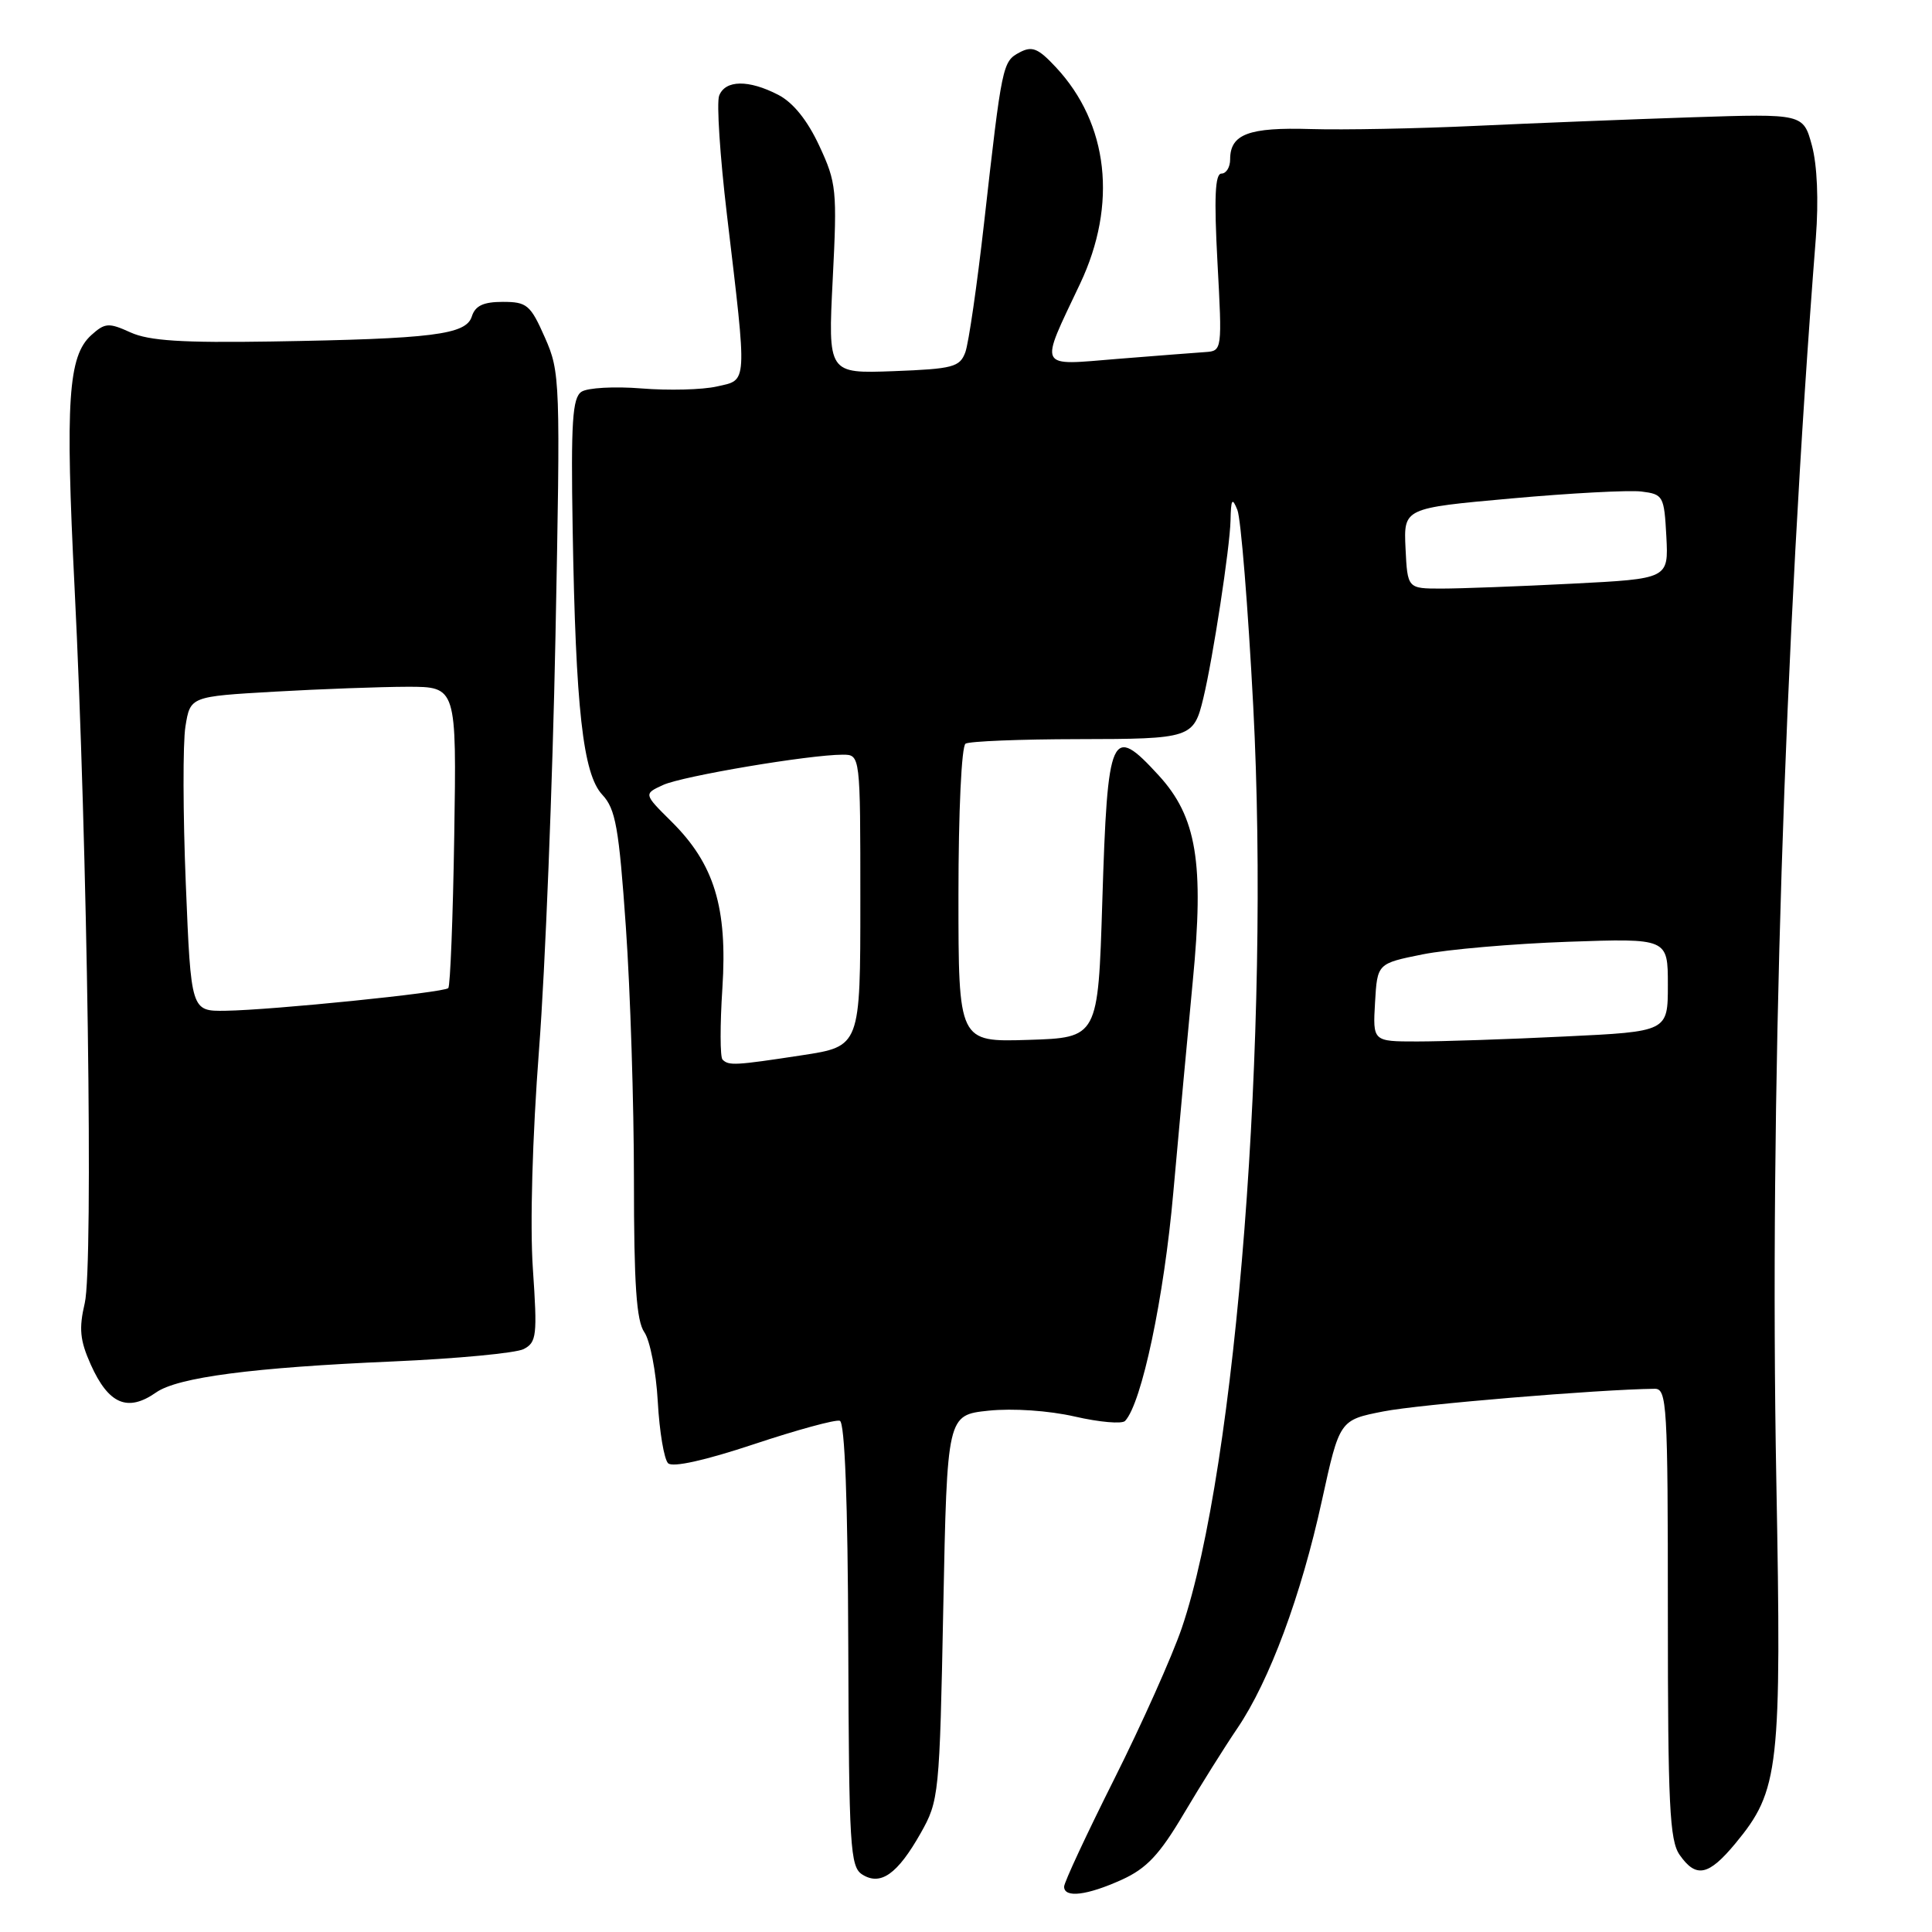 <?xml version="1.0" encoding="UTF-8" standalone="no"?>
<!DOCTYPE svg PUBLIC "-//W3C//DTD SVG 1.1//EN" "http://www.w3.org/Graphics/SVG/1.1/DTD/svg11.dtd" >
<svg xmlns="http://www.w3.org/2000/svg" xmlns:xlink="http://www.w3.org/1999/xlink" version="1.1" viewBox="0 0 256 256">
 <g >
 <path fill="currentColor"
d=" M 148.65 249.07 C 151.93 247.58 153.65 245.75 156.85 240.34 C 159.08 236.58 162.28 231.47 163.96 229.00 C 168.20 222.75 172.41 211.43 175.16 198.83 C 177.50 188.16 177.50 188.16 183.31 187.02 C 188.01 186.09 211.77 184.11 219.25 184.02 C 220.88 184.00 221.00 186.08 221.00 213.78 C 221.00 239.11 221.23 243.89 222.56 245.78 C 224.74 248.90 226.39 248.56 229.96 244.25 C 235.77 237.22 236.08 234.47 235.37 196.06 C 234.46 146.57 236.41 85.15 240.61 31.50 C 240.99 26.58 240.79 21.88 240.09 19.28 C 238.94 15.06 238.94 15.06 224.22 15.54 C 216.12 15.81 203.20 16.32 195.50 16.68 C 187.80 17.04 177.98 17.23 173.69 17.10 C 165.45 16.85 163.00 17.77 163.00 21.12 C 163.00 22.16 162.48 23.00 161.85 23.00 C 161.00 23.00 160.86 26.17 161.32 34.75 C 161.95 46.39 161.94 46.50 159.73 46.65 C 158.50 46.73 153.28 47.14 148.13 47.55 C 137.34 48.43 137.68 49.09 143.12 37.59 C 148.09 27.08 146.89 16.38 139.91 8.91 C 137.55 6.38 136.76 6.06 135.09 6.95 C 132.84 8.16 132.77 8.49 130.40 29.50 C 129.47 37.75 128.35 45.48 127.91 46.68 C 127.18 48.64 126.28 48.88 118.41 49.18 C 109.71 49.50 109.71 49.50 110.34 37.00 C 110.94 25.19 110.84 24.21 108.56 19.32 C 106.99 15.94 105.10 13.59 103.13 12.57 C 99.19 10.53 96.10 10.58 95.29 12.68 C 94.94 13.61 95.40 20.69 96.32 28.43 C 99.03 51.28 99.08 50.29 94.99 51.21 C 93.07 51.65 88.58 51.76 85.00 51.47 C 81.42 51.18 77.85 51.38 77.05 51.91 C 75.85 52.70 75.64 55.90 75.88 70.10 C 76.28 93.91 77.24 102.56 79.81 105.31 C 81.57 107.19 82.01 109.65 82.93 122.83 C 83.52 131.26 84.00 146.35 84.00 156.36 C 84.00 170.19 84.33 175.03 85.38 176.53 C 86.13 177.61 86.94 181.75 87.16 185.73 C 87.38 189.71 88.00 193.38 88.53 193.89 C 89.13 194.47 93.42 193.52 99.88 191.37 C 105.59 189.47 110.72 188.07 111.28 188.26 C 111.94 188.48 112.34 198.91 112.40 217.94 C 112.49 244.73 112.65 247.37 114.25 248.38 C 116.68 249.92 118.92 248.34 121.99 242.91 C 124.42 238.61 124.50 237.87 124.99 213.00 C 125.50 187.50 125.50 187.50 131.00 186.92 C 134.22 186.59 138.96 186.91 142.42 187.70 C 145.68 188.45 148.67 188.71 149.08 188.28 C 151.28 185.94 154.24 171.96 155.47 158.00 C 156.23 149.47 157.39 136.88 158.05 130.00 C 159.57 114.30 158.57 108.24 153.53 102.74 C 147.24 95.87 146.76 96.94 146.06 119.46 C 145.50 137.50 145.50 137.50 136.25 137.79 C 127.00 138.08 127.00 138.08 127.00 118.60 C 127.00 107.51 127.41 98.87 127.94 98.54 C 128.46 98.22 135.17 97.95 142.85 97.94 C 157.84 97.92 158.17 97.81 159.45 92.50 C 160.73 87.17 162.96 72.60 163.05 69.00 C 163.11 66.10 163.27 65.86 163.96 67.57 C 164.42 68.70 165.37 80.40 166.06 93.57 C 168.32 136.74 163.85 194.43 156.59 215.73 C 155.32 219.45 151.29 228.46 147.64 235.74 C 143.99 243.02 141.00 249.43 141.00 249.99 C 141.00 251.53 144.04 251.16 148.65 249.07 Z  M 20.68 184.51 C 23.55 182.50 33.48 181.20 52.05 180.40 C 60.55 180.03 68.35 179.29 69.39 178.76 C 71.11 177.87 71.21 176.96 70.61 168.14 C 70.21 162.36 70.54 150.69 71.43 139.00 C 72.25 128.28 73.22 103.74 73.60 84.47 C 74.27 50.35 74.23 49.31 72.20 44.72 C 70.29 40.39 69.82 40.00 66.62 40.00 C 64.05 40.00 62.97 40.51 62.52 41.93 C 61.76 44.35 57.34 44.90 36.00 45.25 C 24.16 45.44 19.74 45.16 17.30 44.05 C 14.40 42.73 13.91 42.77 12.09 44.41 C 9.03 47.18 8.64 53.13 9.88 77.84 C 11.59 111.93 12.39 167.78 11.23 172.67 C 10.44 176.04 10.59 177.60 12.02 180.80 C 14.38 186.07 16.91 187.15 20.68 184.51 Z  M 95.74 140.40 C 95.41 140.08 95.40 135.81 95.72 130.93 C 96.41 120.25 94.65 114.48 88.96 108.85 C 85.28 105.20 85.28 105.20 87.87 104.01 C 90.46 102.83 107.25 100.00 111.66 100.00 C 114.00 100.00 114.00 100.00 114.00 119.33 C 114.00 138.65 114.00 138.65 106.25 139.83 C 97.41 141.18 96.56 141.23 95.74 140.40 Z  M 182.20 132.83 C 182.50 127.67 182.50 127.67 188.50 126.46 C 191.80 125.80 200.46 125.05 207.75 124.79 C 221.00 124.33 221.00 124.33 221.00 130.51 C 221.00 136.69 221.00 136.69 207.34 137.34 C 199.83 137.71 191.03 138.00 187.79 138.00 C 181.90 138.00 181.90 138.00 182.20 132.83 Z  M 186.24 72.66 C 185.99 67.33 185.99 67.33 200.24 66.05 C 208.08 65.34 215.85 64.93 217.50 65.13 C 220.39 65.49 220.51 65.71 220.80 71.09 C 221.09 76.69 221.09 76.69 208.30 77.34 C 201.26 77.70 193.47 77.99 191.00 77.99 C 186.50 77.99 186.50 77.99 186.24 72.66 Z  M 24.62 117.13 C 24.24 107.85 24.22 98.46 24.57 96.27 C 25.21 92.29 25.21 92.29 36.35 91.65 C 42.48 91.30 50.42 91.01 54.00 91.00 C 60.50 91.00 60.50 91.00 60.19 110.73 C 60.02 121.58 59.66 130.67 59.40 130.93 C 58.81 131.53 36.05 133.84 29.90 133.93 C 25.31 134.00 25.31 134.00 24.62 117.13 Z "/>
</g>
</svg>